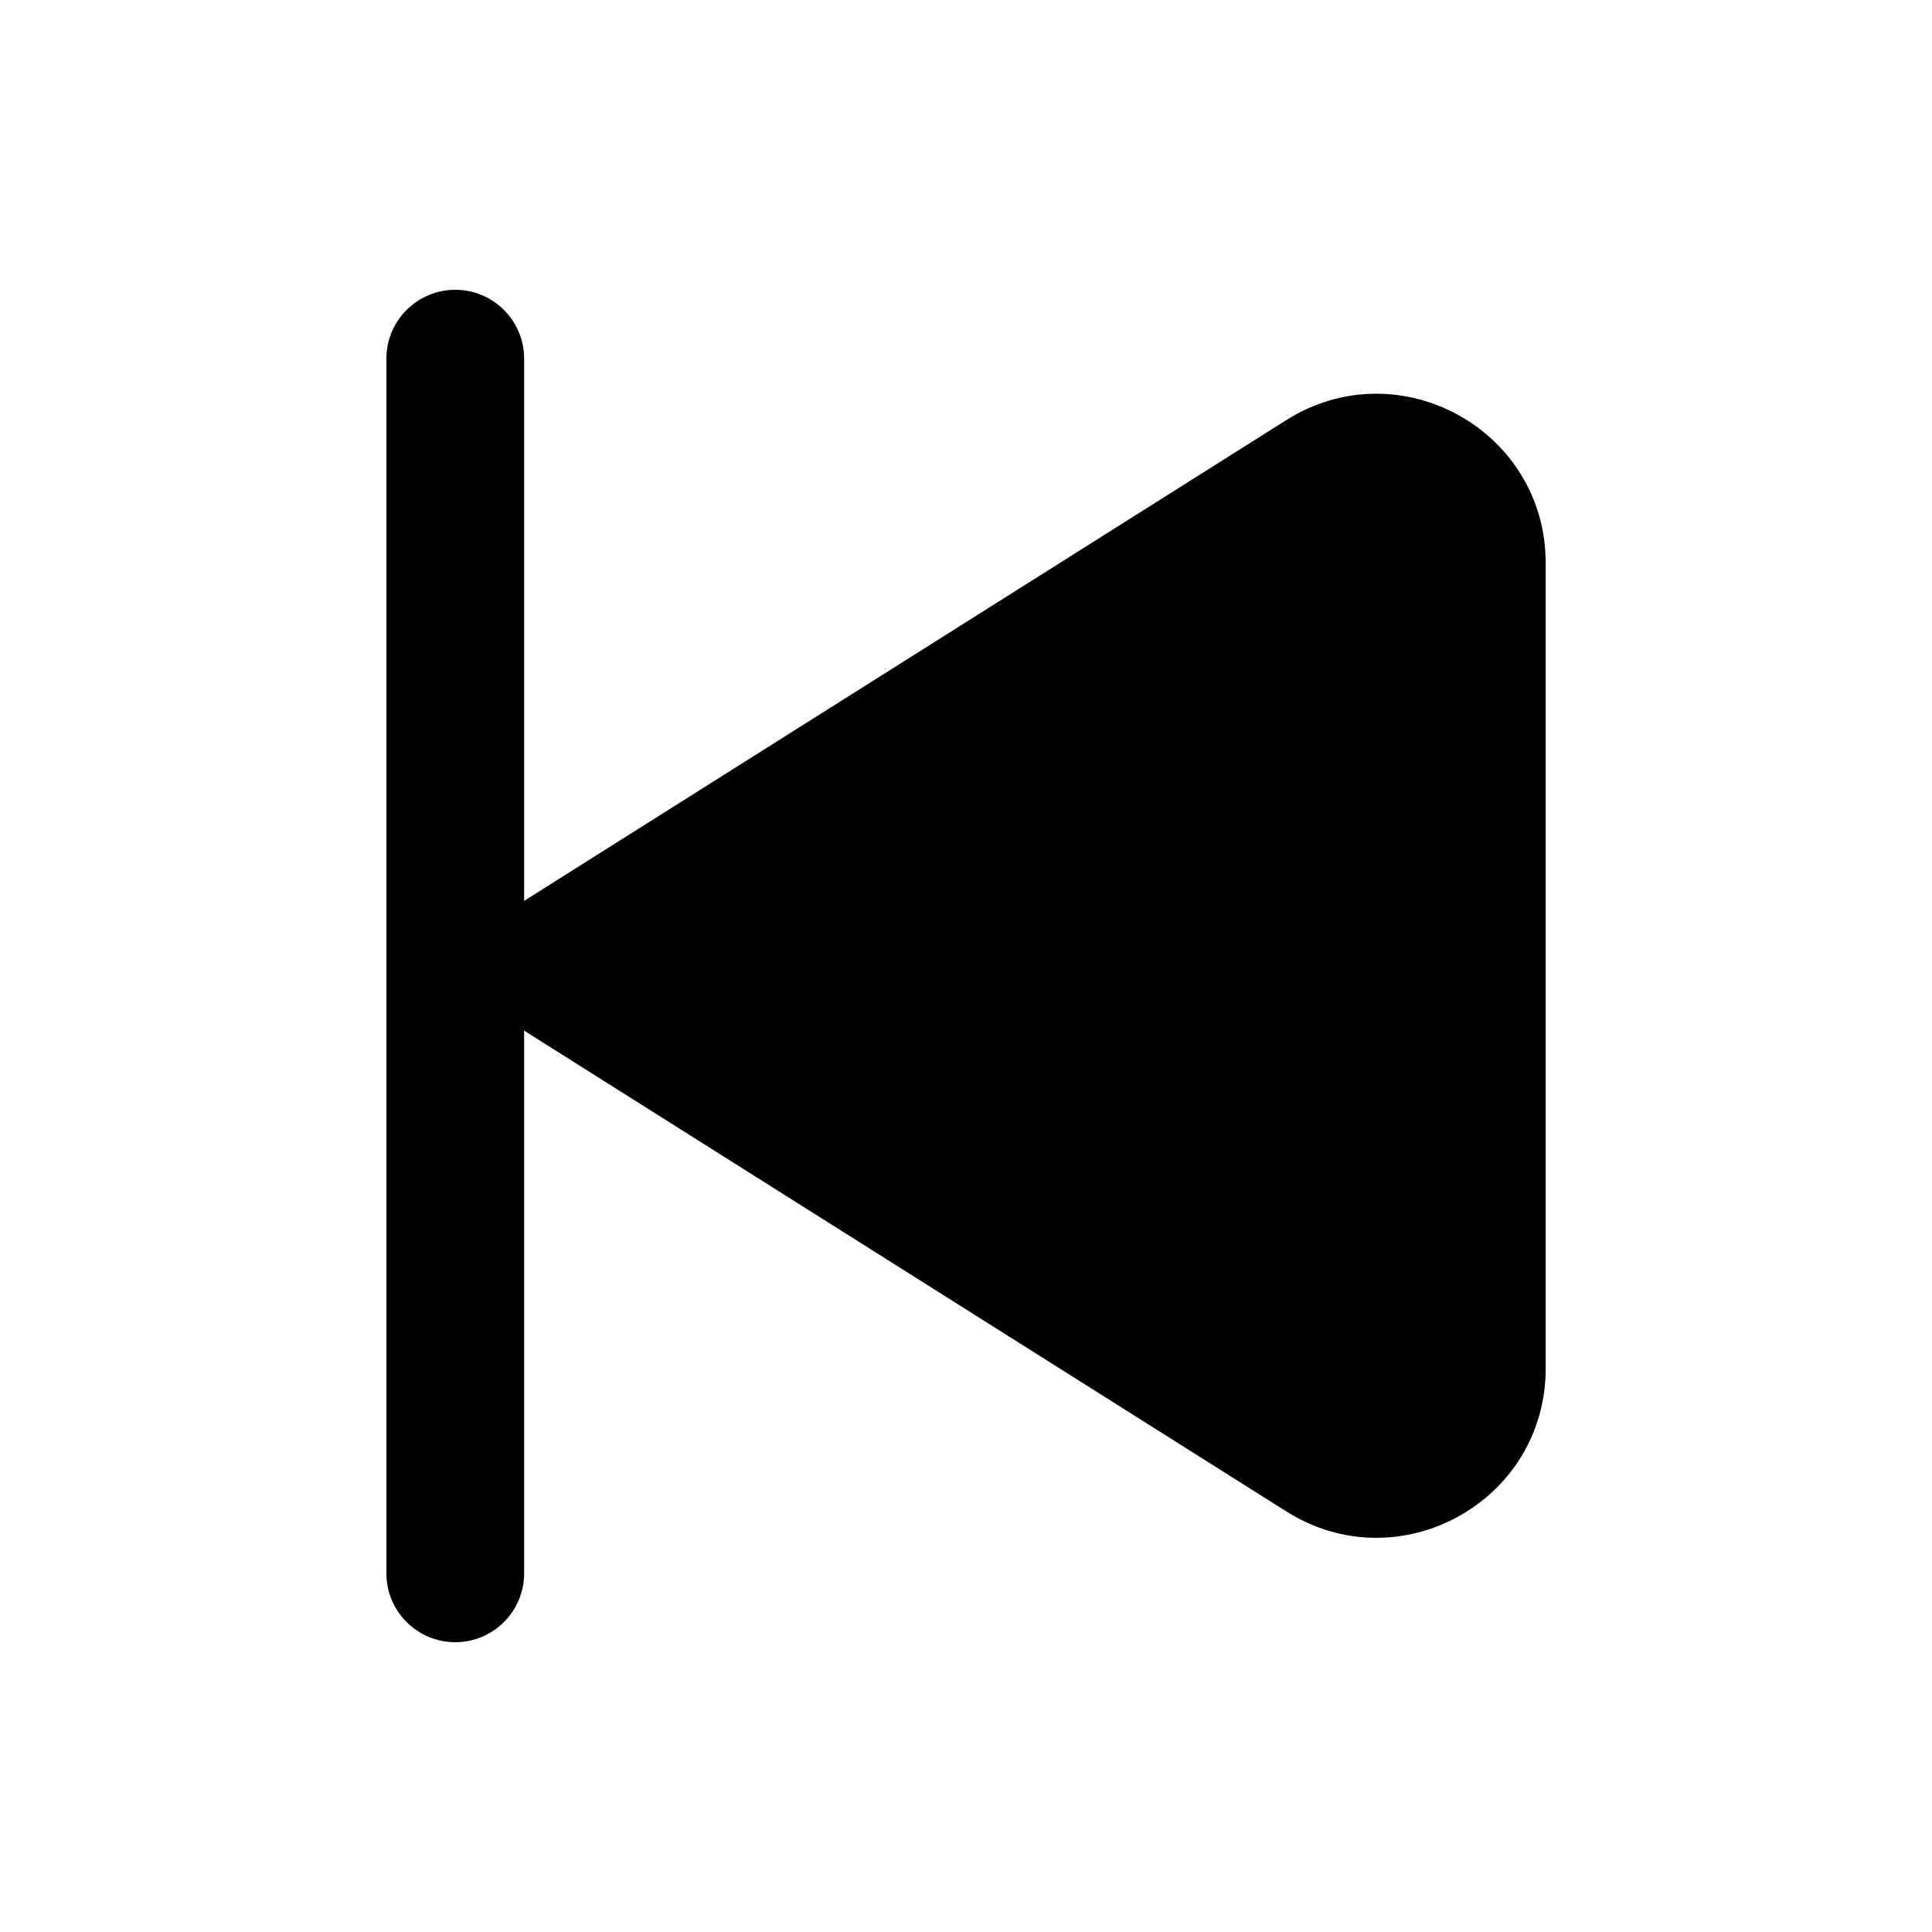 <svg stroke-width= "1.5px" width="24" height="24" viewBox="0 0 24 24" fill="none" xmlns="http://www.w3.org/2000/svg">
<path d="M5.655 20.4C6.128 20.4 6.511 20.017 6.511 19.545V12.803L15.98 18.776C17.379 19.658 19.201 18.654 19.201 17V6.994C19.201 5.341 17.379 4.336 15.98 5.218L6.511 11.191V4.455C6.511 3.983 6.128 3.6 5.655 3.6C5.183 3.6 4.8 3.983 4.8 4.455L4.8 19.545C4.8 20.017 5.183 20.4 5.655 20.4Z" fill="black"/>
</svg>
